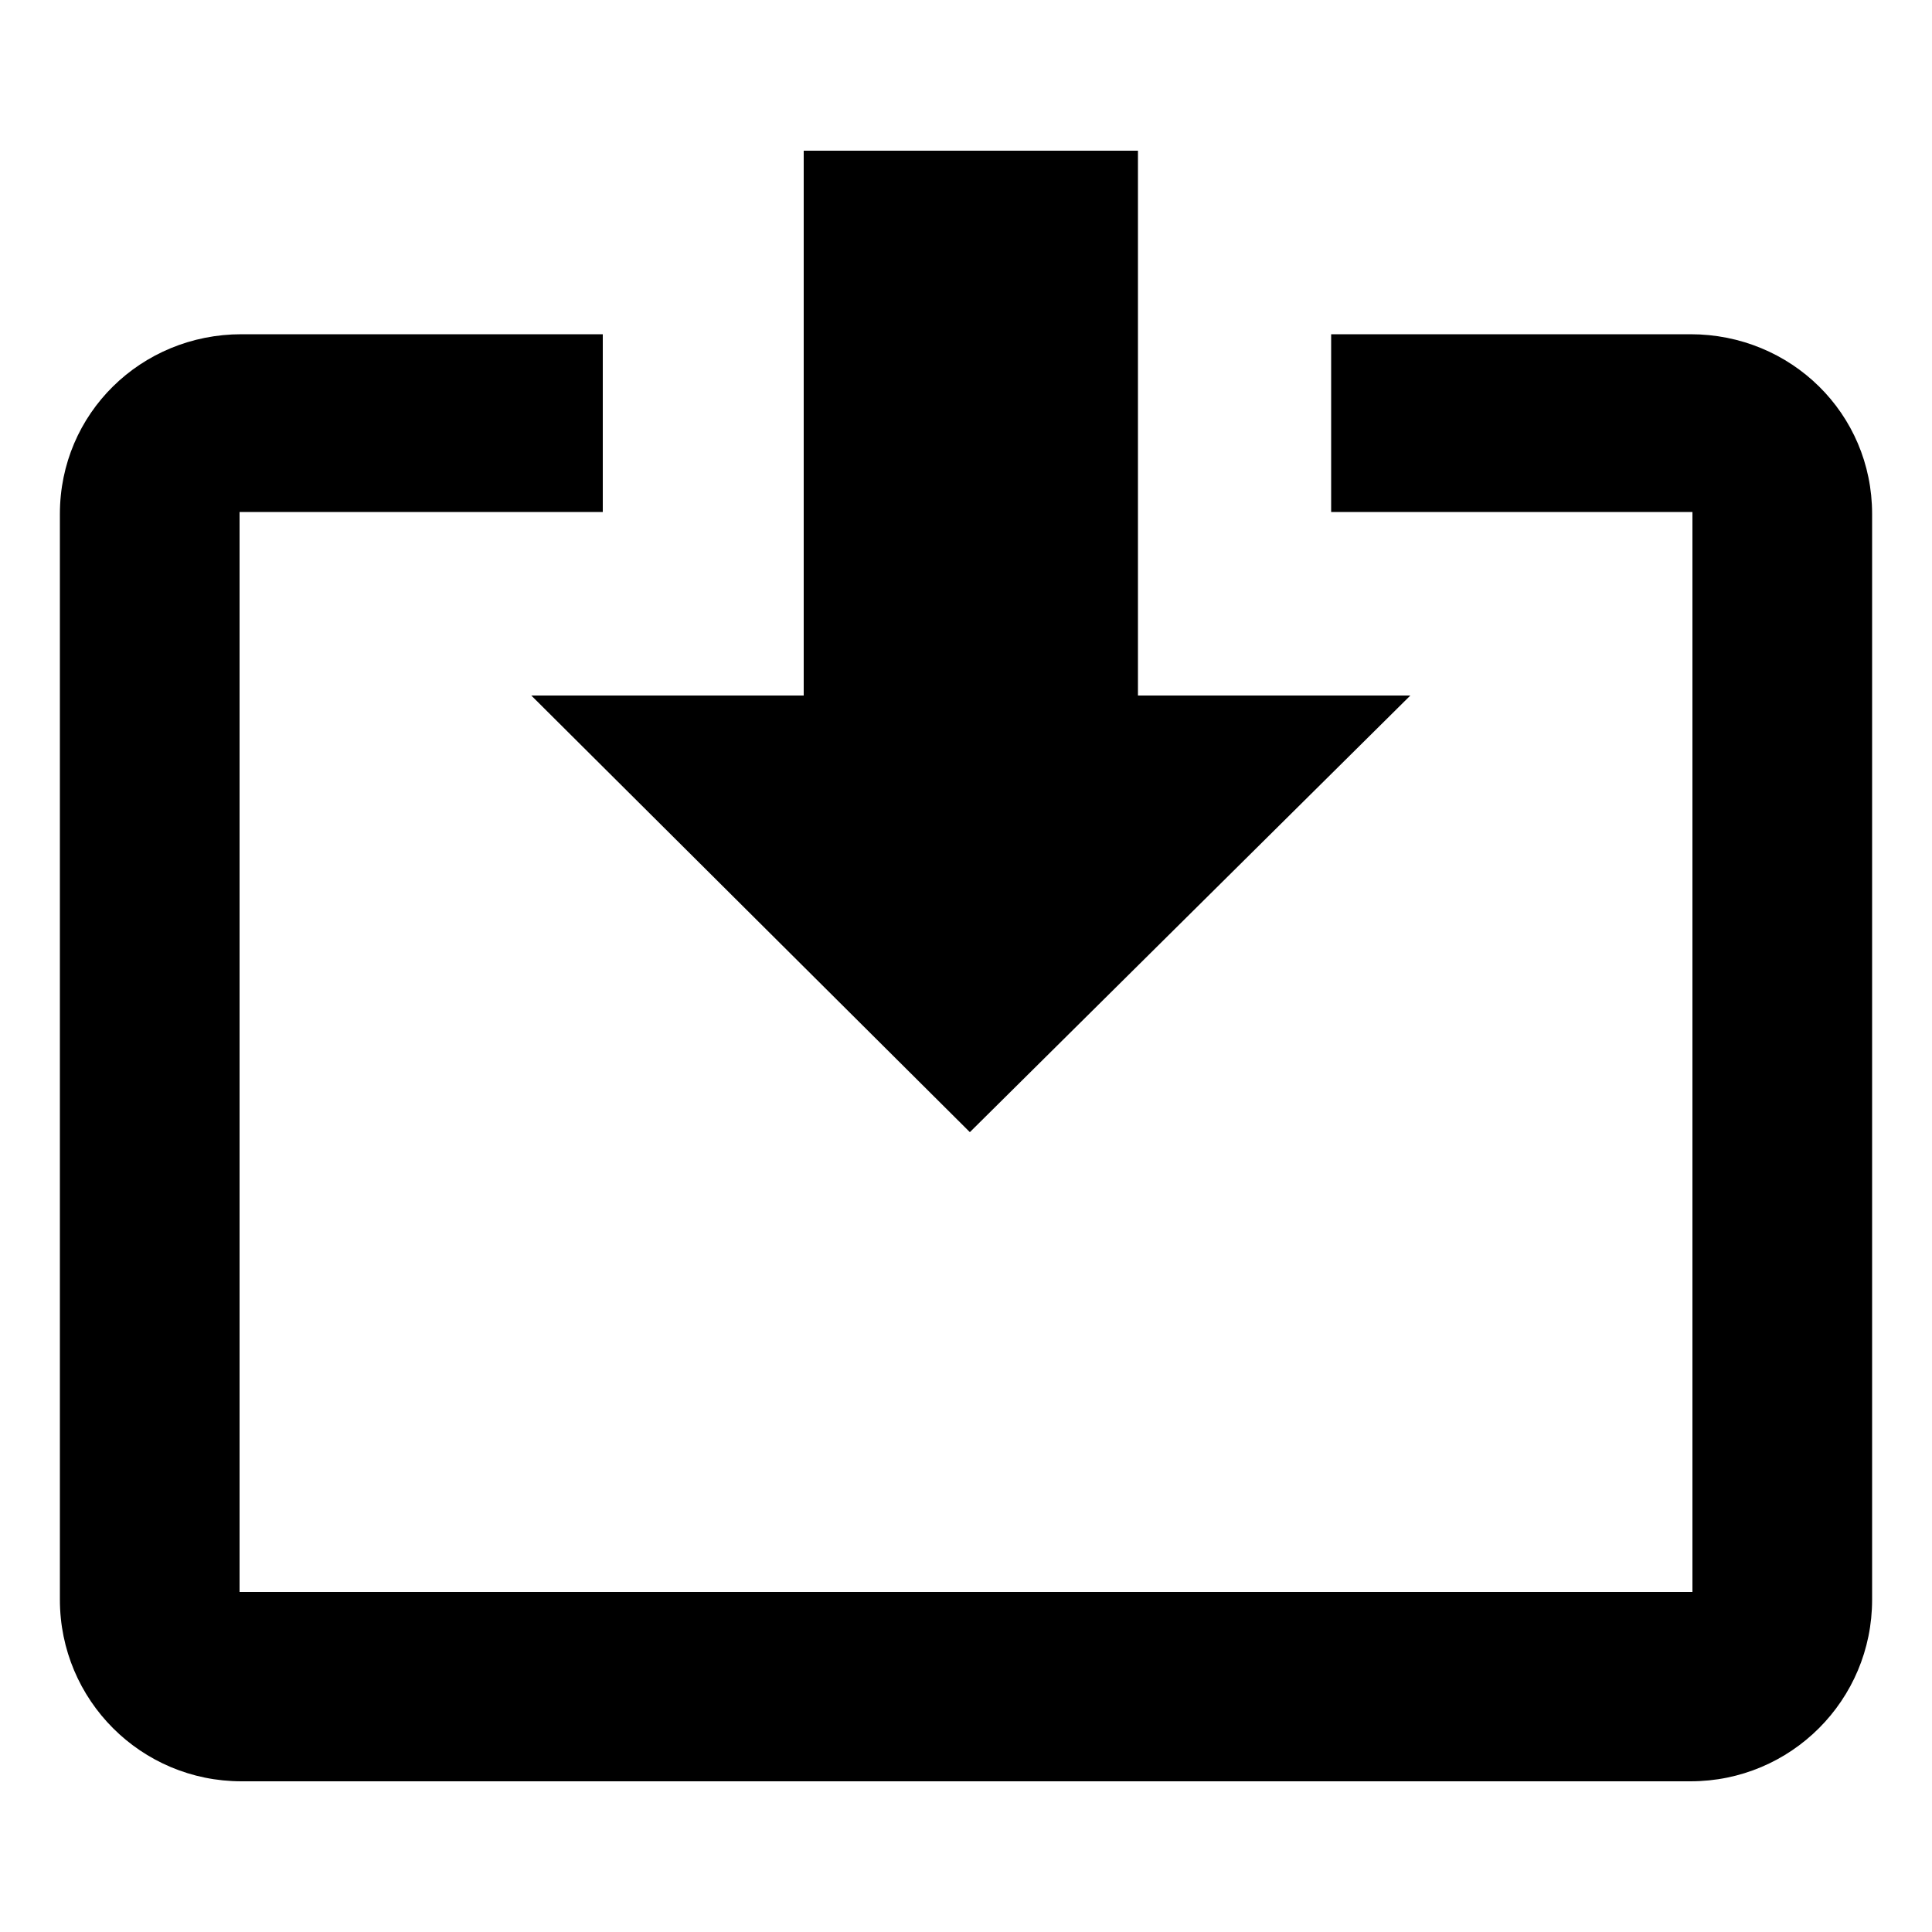 <?xml version="1.0" encoding="utf-8"?>
<!-- Generated by IcoMoon.io -->
<!DOCTYPE svg PUBLIC "-//W3C//DTD SVG 1.1//EN" "http://www.w3.org/Graphics/SVG/1.1/DTD/svg11.dtd">
<svg version="1.1" xmlns="http://www.w3.org/2000/svg" xmlns:xlink="http://www.w3.org/1999/xlink" width="1024" height="1024" viewBox="0 0 1024 1024">
<path fill="#000000" d="M128 944.128h768c53.248 0 96.256-43.008 96.256-96.256v-575.488c0-53.248-43.008-95.232-96.256-95.232h-190.464v94.208h191.488v572.416h-770.048v-572.416h192.512v-94.208h-191.488c-53.248 0-96.256 41.984-96.256 95.232v575.488c0 53.248 43.008 96.256 96.256 96.256zM514.048 600.064l233.472-231.424h-144.384v-288.768h-177.152v288.768h-144.384l232.448 231.424z"></path>
</svg>
